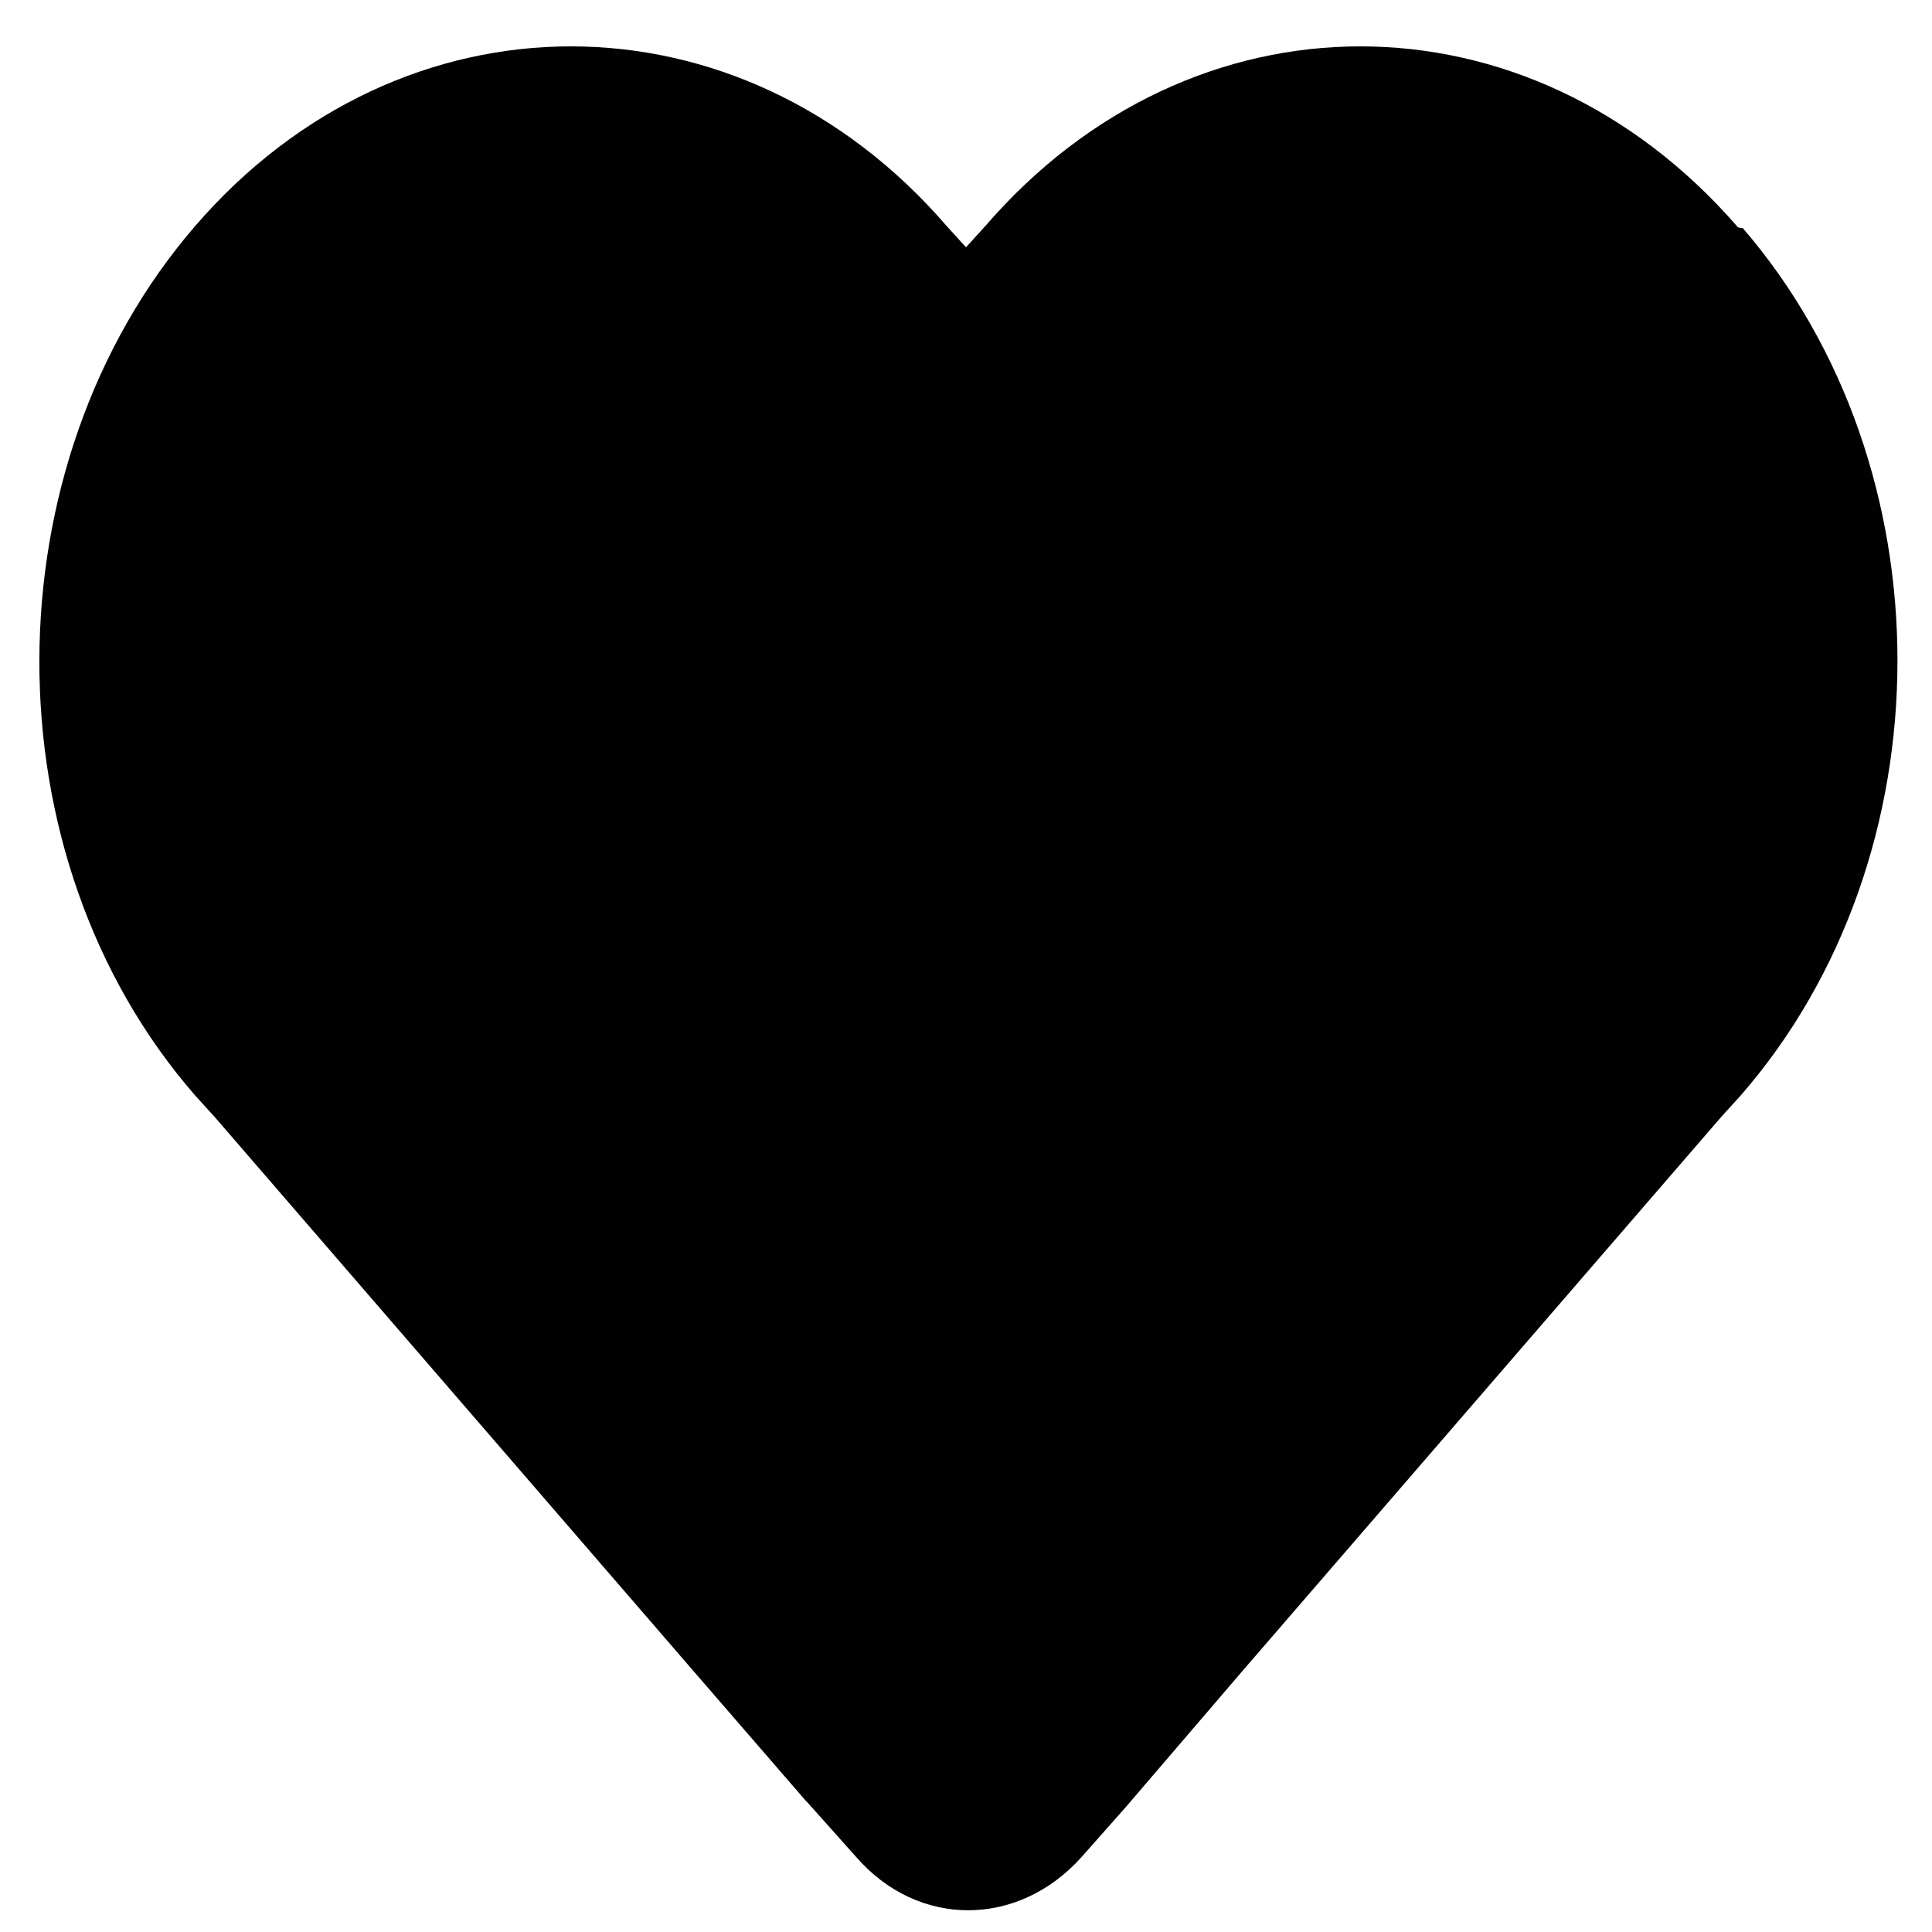 <?xml version="1.0" encoding="utf-8"?>
<!-- Generator: Adobe Illustrator 21.1.0, SVG Export Plug-In . SVG Version: 6.00 Build 0)  -->
<svg version="1.1" id="Layer_3" xmlns="http://www.w3.org/2000/svg" xmlns:xlink="http://www.w3.org/1999/xlink" x="0px" y="0px"
	 viewBox="0 0 100 100" style="enable-background:new 0 0 100 100;" xml:space="preserve">
<style type="text/css">
	.st0{fill:#010101;}
</style>
<path class="st0" d="M89.9,11.7C79.1-0.7,61.7-0.7,51,11.7l-1,1.1l-1-1.1c-10.7-12.4-28.2-12.4-38.9,0s-10.8,32.6,0,45l1,1.1
	l24.8,28.7l0,0l5.8,6.7l0.1,0.1l2.5,2.8c3.2,3.7,8.4,3.7,11.7,0l2.3-2.6l0,0l6-7l0,0l24.8-28.7l1-1.1c10.8-12.4,10.8-32.5,0.1-44.9
	C89.9,11.8,89.9,11.7,89.9,11.7z"/>
</svg>
